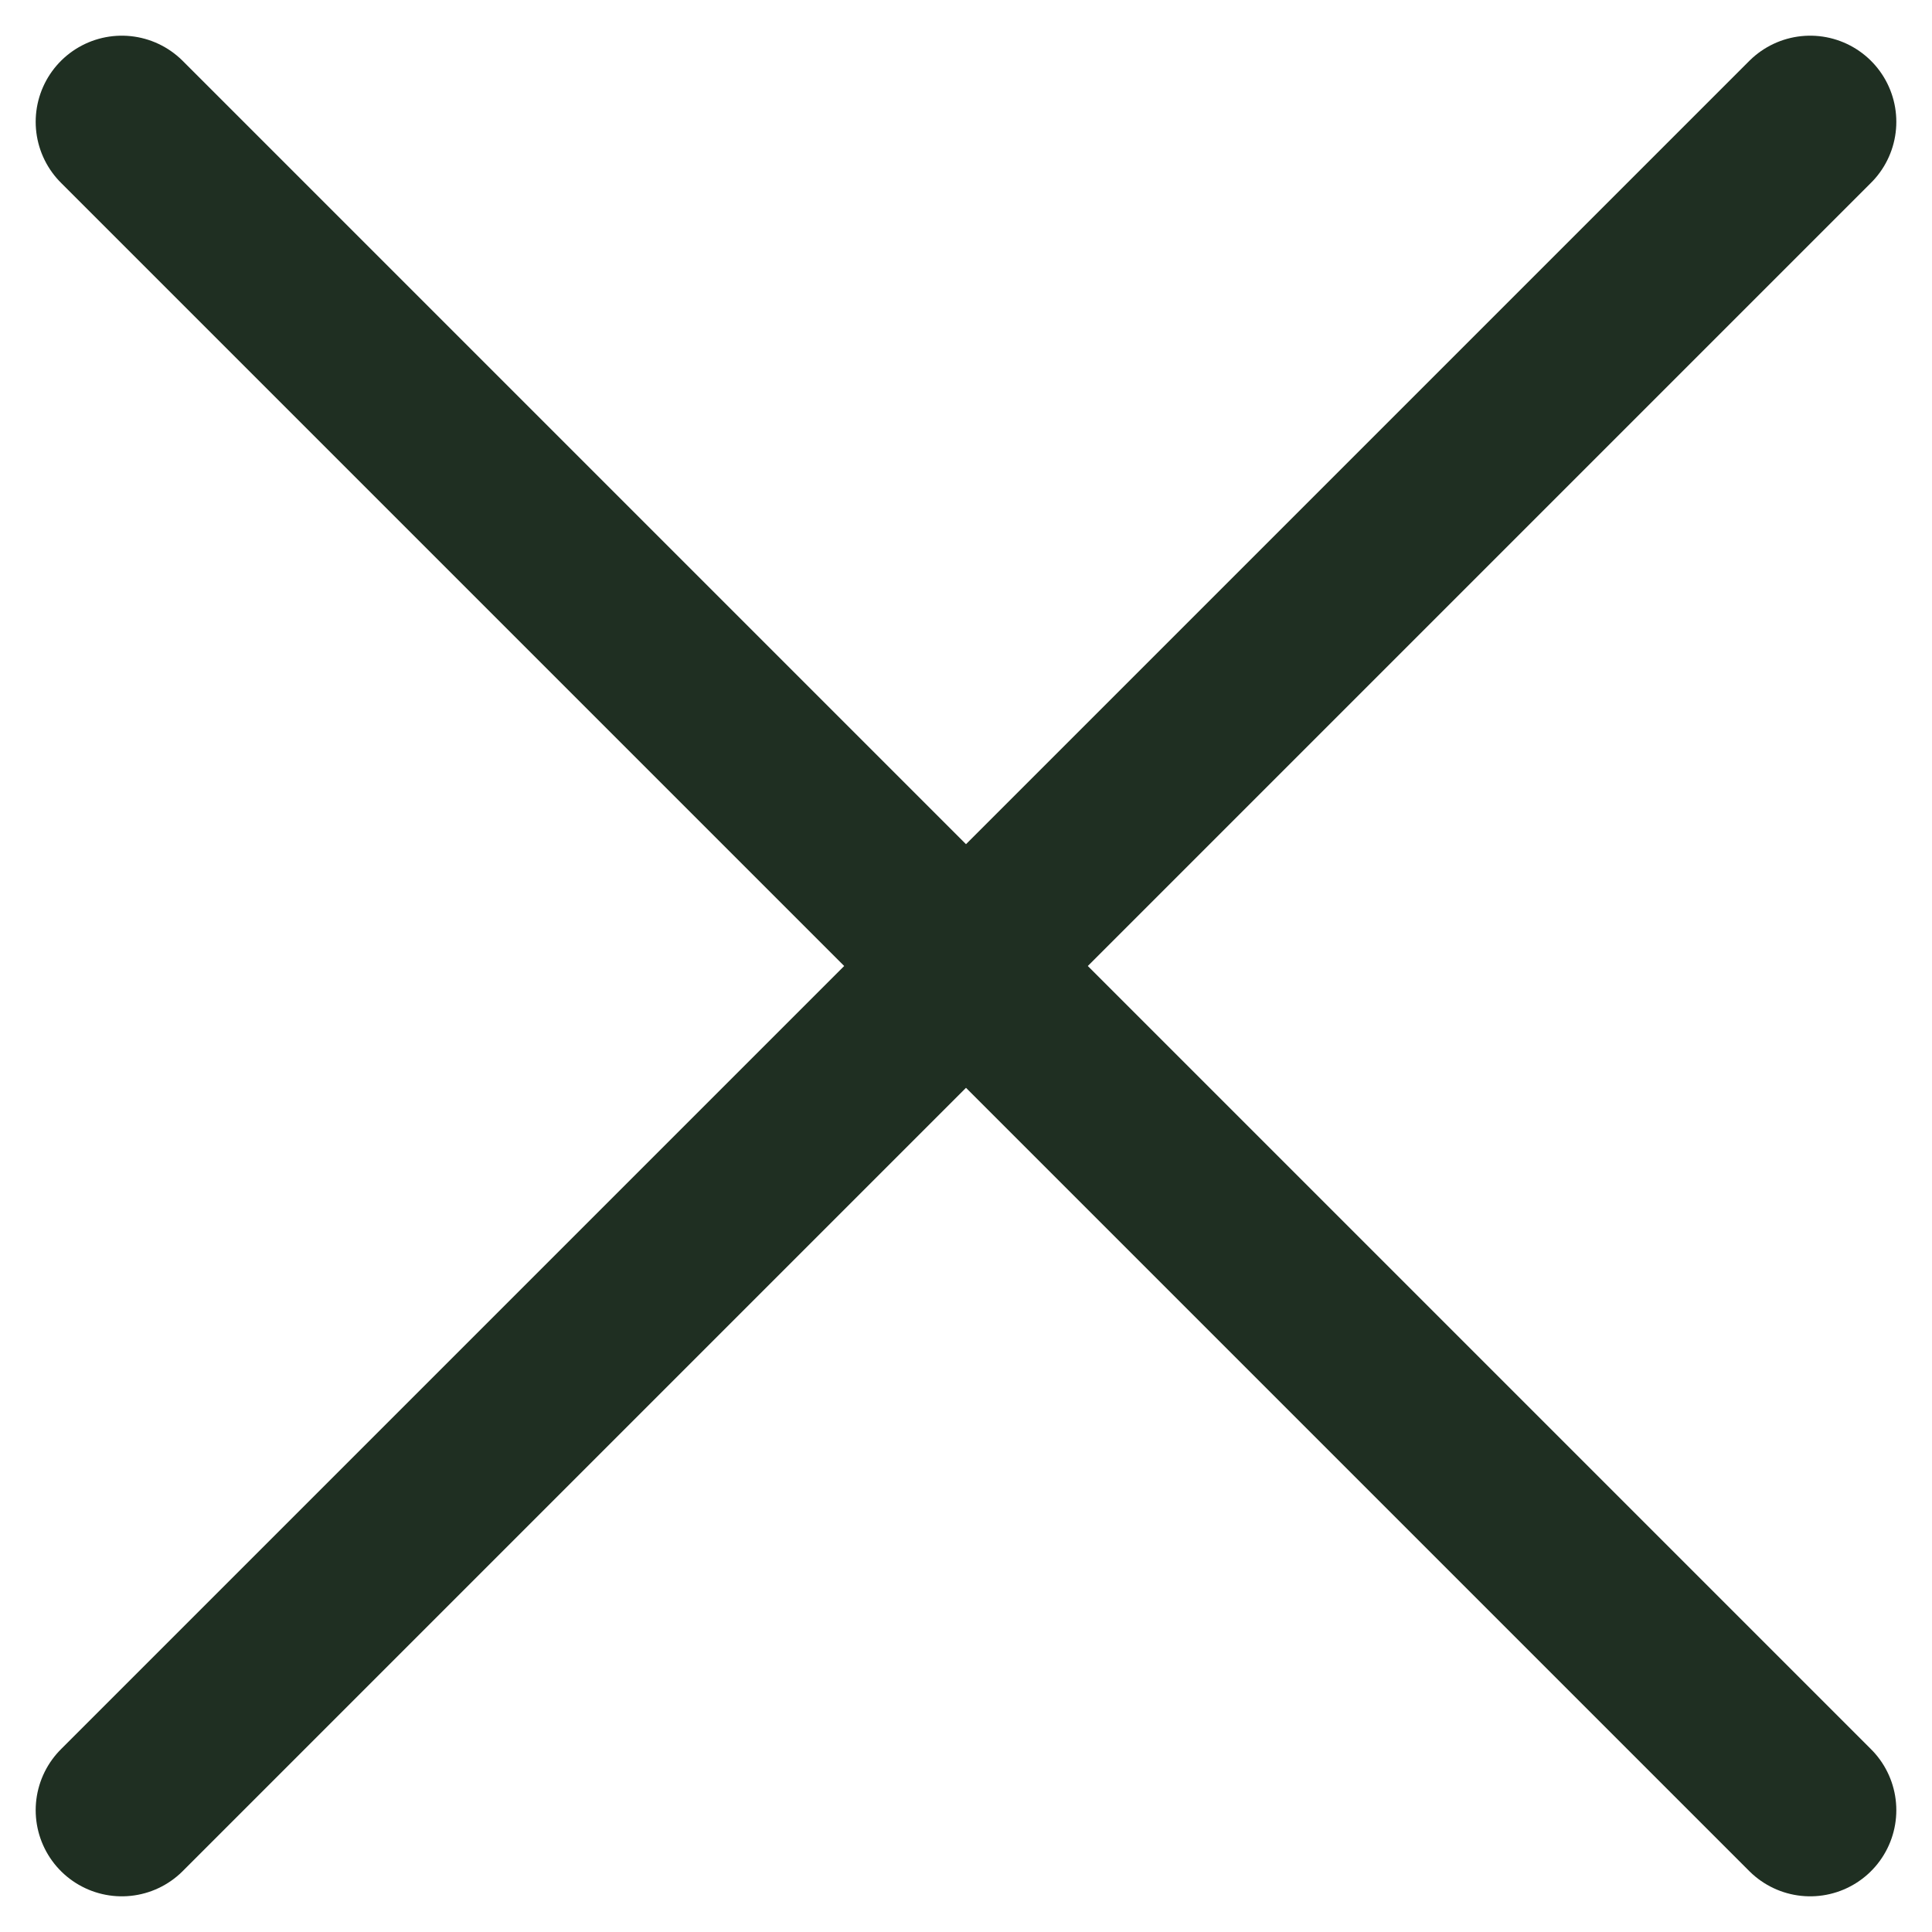 <svg xmlns="http://www.w3.org/2000/svg" width="112.142" height="112.142" viewBox="0 0 112.142 112.142"><defs><style>.a{fill:none;stroke:#1f2f22;stroke-linecap:round;stroke-width:10px;}</style></defs><path class="a" d="M104,104,6,6m98,0L6,104" transform="translate(1.071 1.071)"/></svg>
